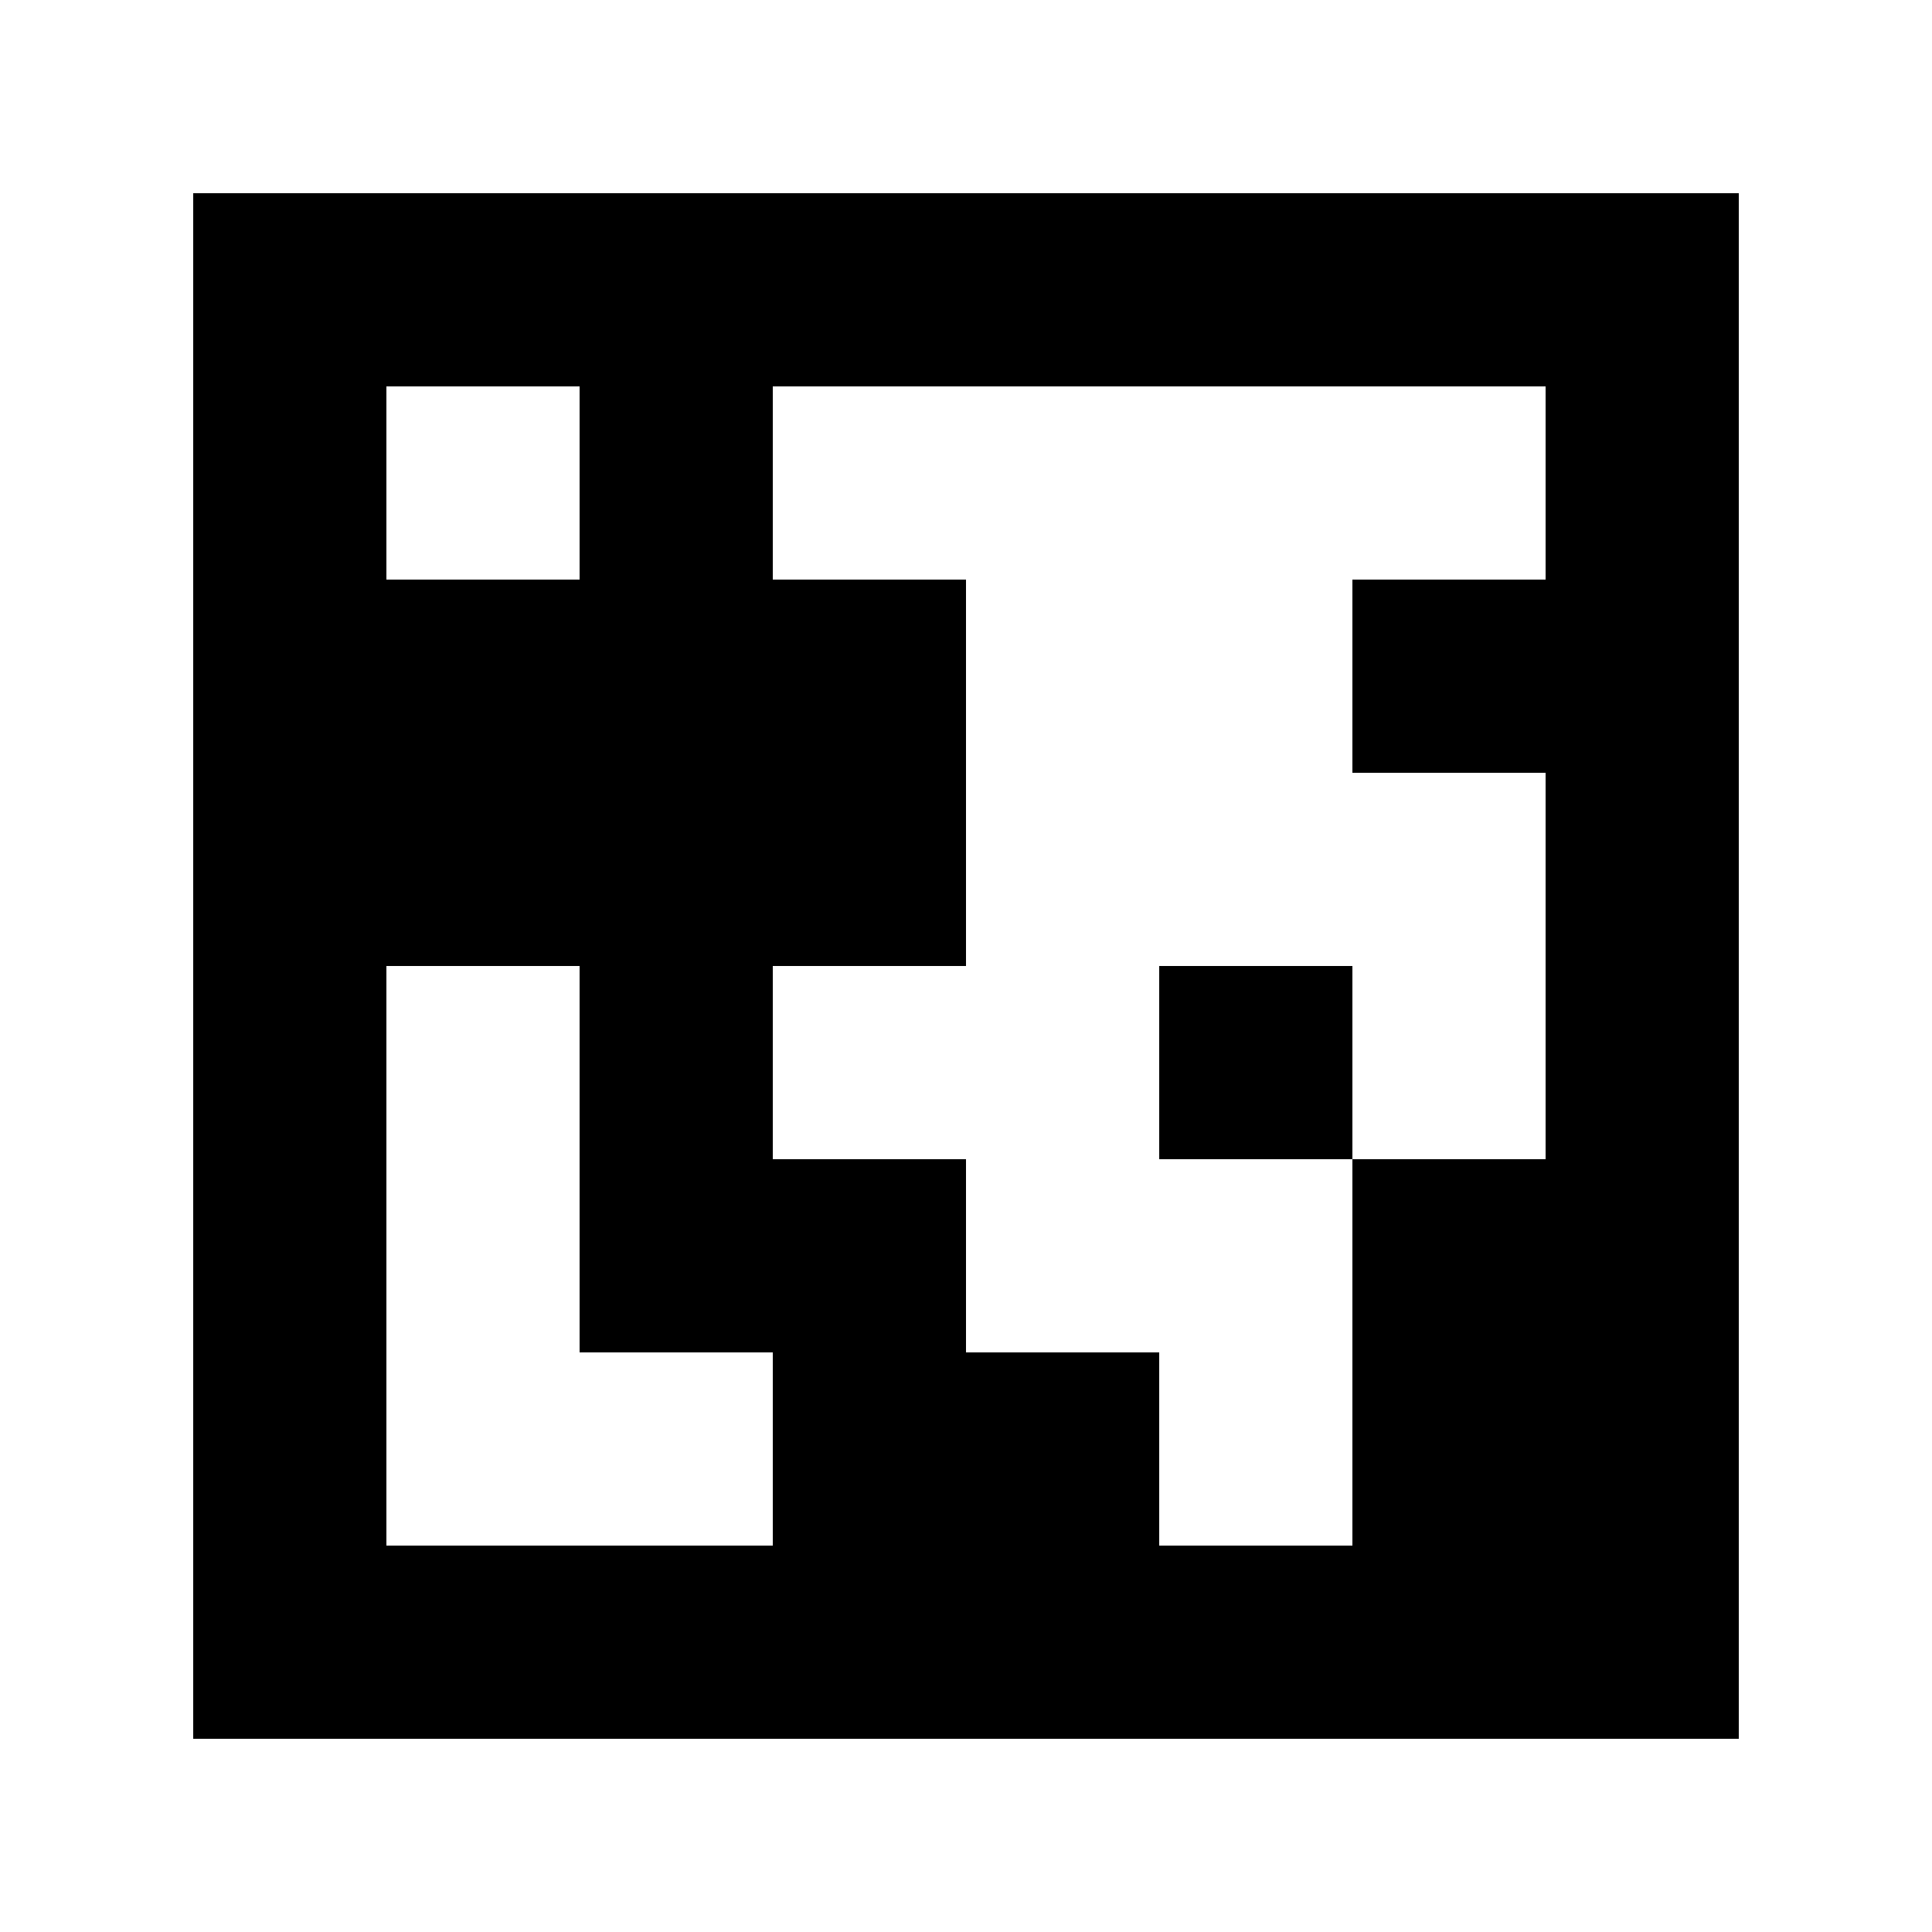 <?xml version="1.0" standalone="yes"?>
<svg xmlns="http://www.w3.org/2000/svg" width="100" height="100">
<path style="fill:#ffffff; stroke:none;" d="M0 0L0 100L100 100L100 0L0 0z"/>
<path style="fill:#000000; stroke:none;" d="M10 10L10 90L90 90L90 10L10 10z"/>
<path style="fill:#ffffff; stroke:none;" d="M20 20L20 30L30 30L30 20L20 20M40 20L40 30L50 30L50 50L40 50L40 60L50 60L50 70L60 70L60 80L70 80L70 60L80 60L80 40L70 40L70 30L80 30L80 20L40 20M20 50L20 80L40 80L40 70L30 70L30 50L20 50z"/>
<path style="fill:#000000; stroke:none;" d="M60 50L60 60L70 60L70 50L60 50z"/>
</svg>

